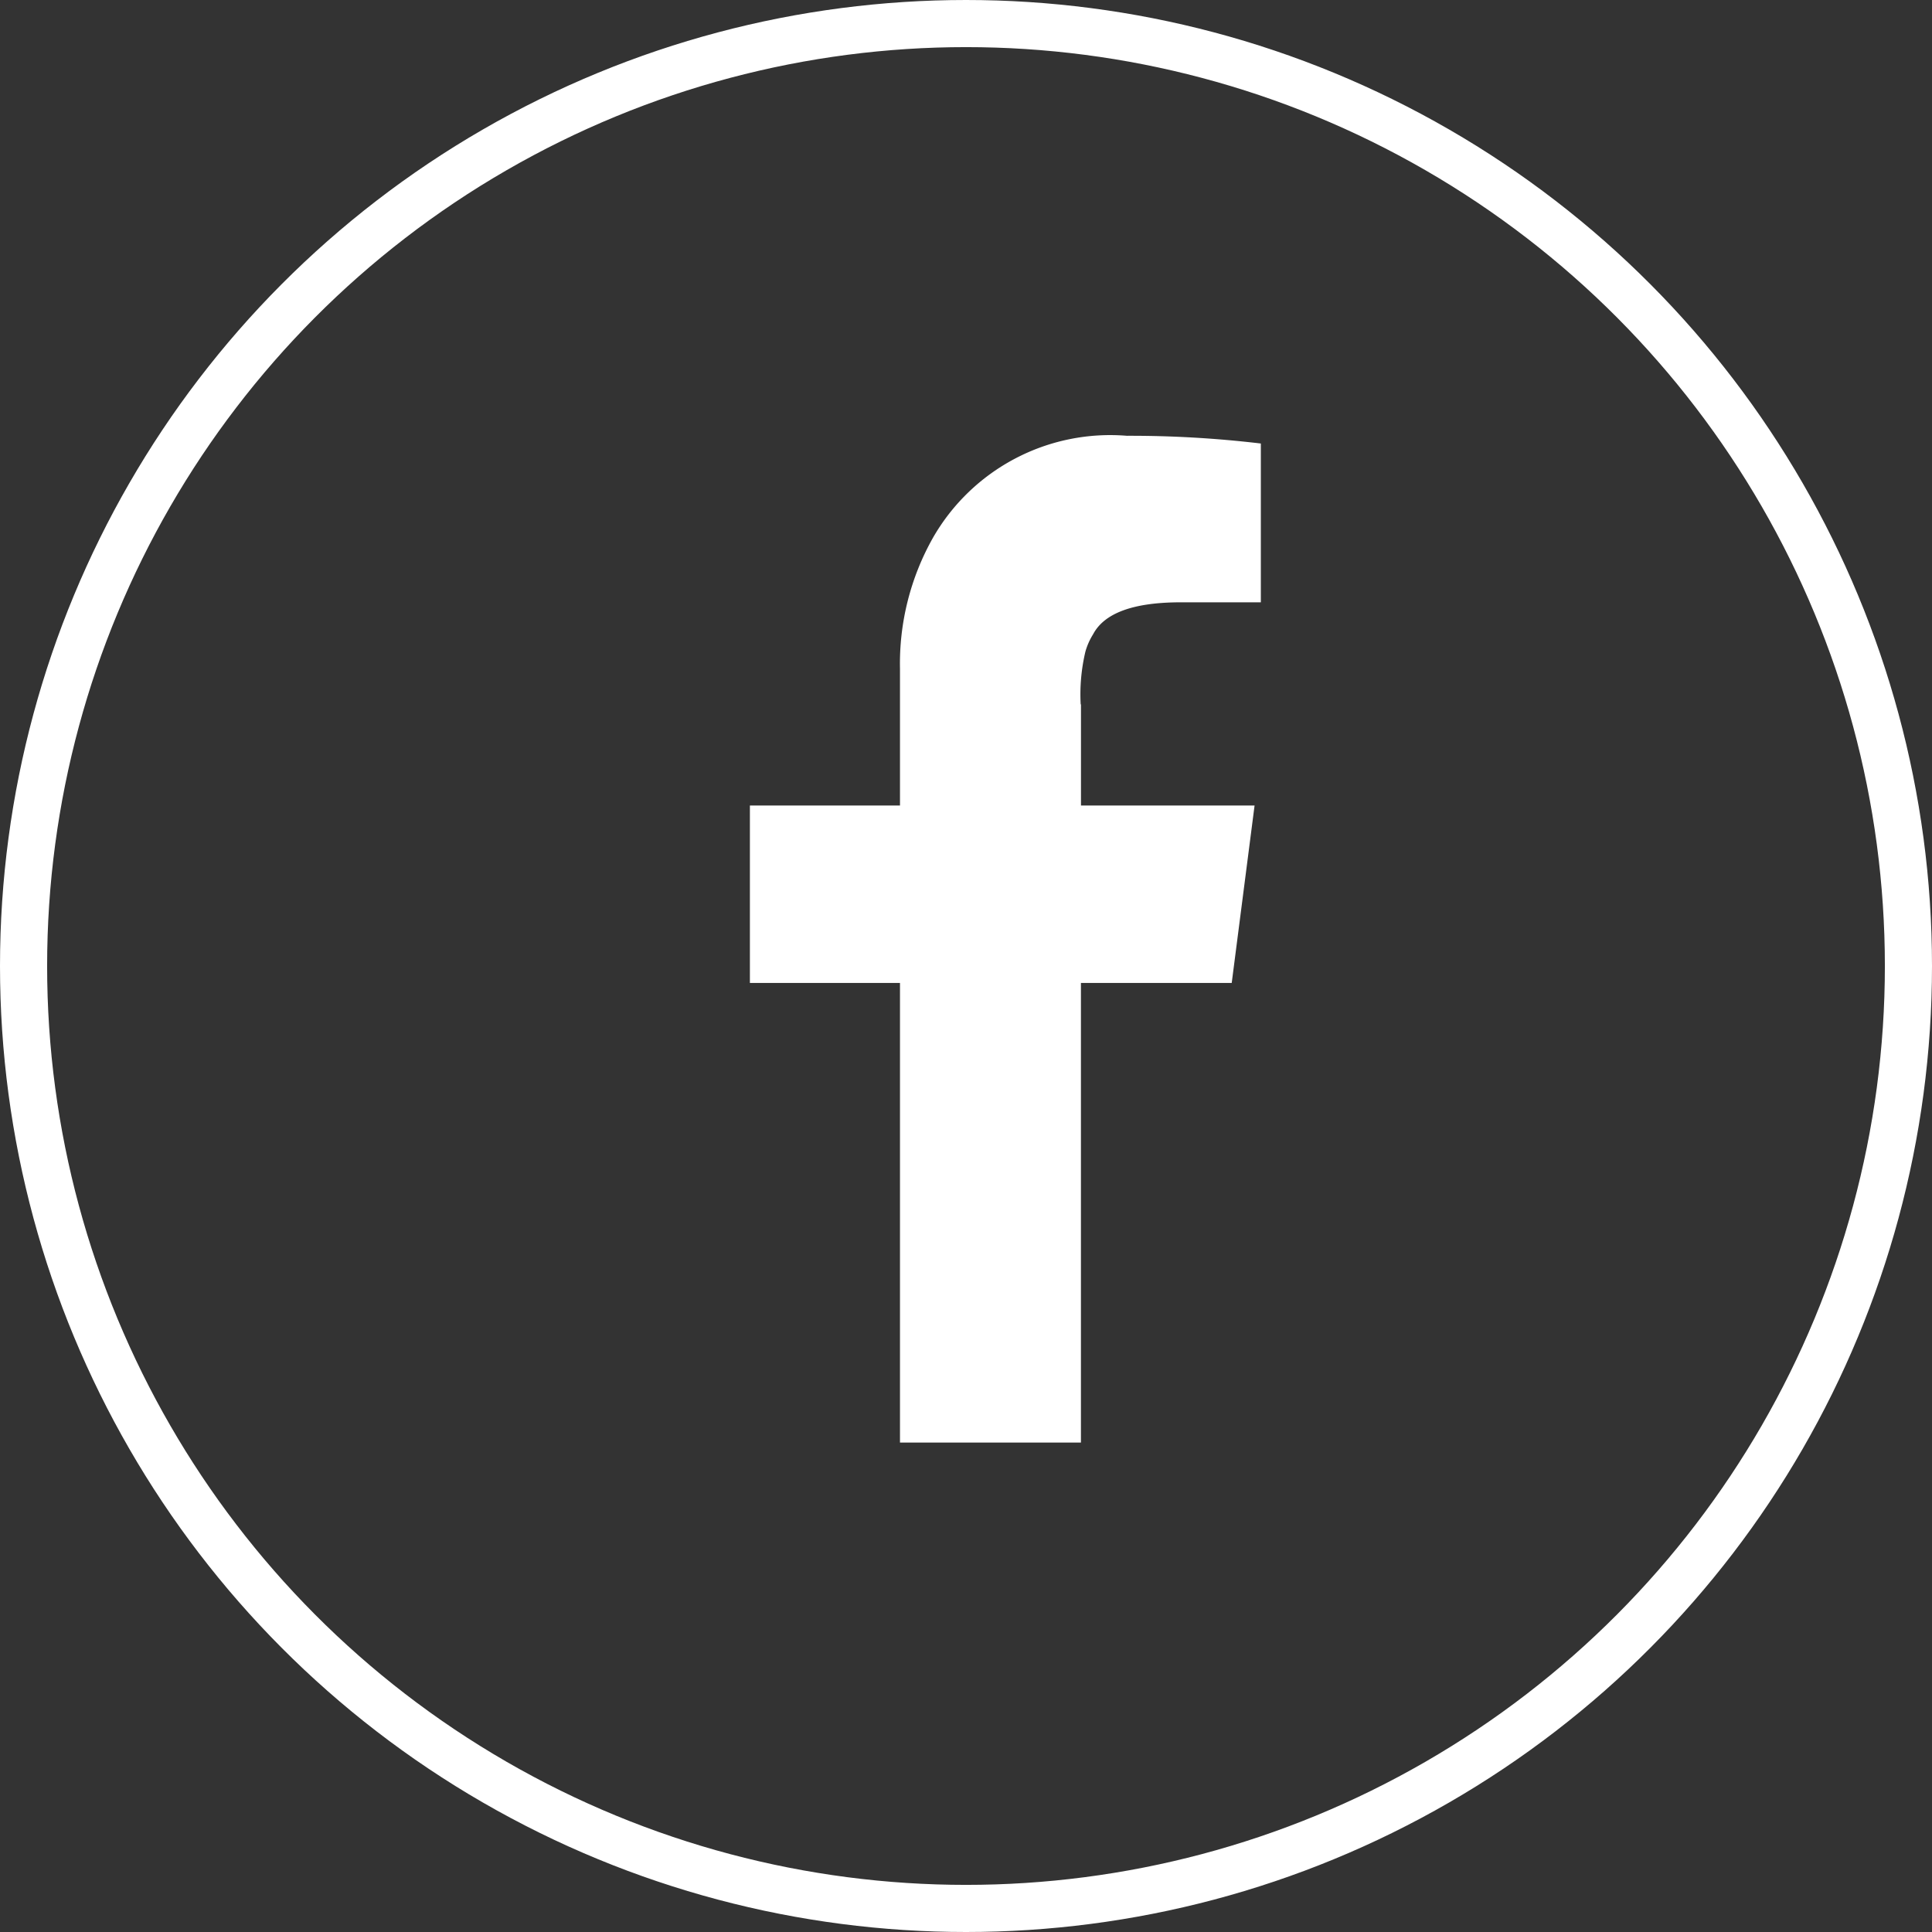 <svg xmlns="http://www.w3.org/2000/svg" xmlns:xlink="http://www.w3.org/1999/xlink" width="41" height="41" viewBox="0 0 41 41">
  <rect x="0" y="0" width="41" height="41" fill="#333333" stroke="none"/>
  <defs>
    <clipPath id="clip-path">
      <rect id="Rectangle_6356" data-name="Rectangle 6356" width="10.847" height="21.365" fill="none"/>
    </clipPath>
  </defs>
  <g id="Group_21383" data-name="Group 21383" transform="translate(0.752 0.5)">
    <circle id="Ellipse_471" data-name="Ellipse 471" cx="20" cy="20" r="20" transform="translate(-0.252)" fill="none" stroke="#fff" stroke-width="1"/>
    <g id="Group_21393" data-name="Group 21393" transform="translate(15.162 8.748)">
      <g id="Group_21392" data-name="Group 21392" clip-path="url(#clip-path)">
        <path id="Path_28458" data-name="Path 28458" d="M7.026,5.7V7.846H10.71l-.485,3.766h-3.2v9.753H3.185V11.612H0V7.846H3.185v-2.9a5.44,5.44,0,0,1,.7-2.782A4.335,4.335,0,0,1,8,0a23.4,23.4,0,0,1,2.843.164V3.534h-1.7c-1,0-1.62.226-1.859.677a1.43,1.43,0,0,0-.164.369,3.92,3.92,0,0,0-.1,1.121" transform="translate(0 0)" fill="#fff"/>
      </g>
    </g>
  </g>
</svg>
